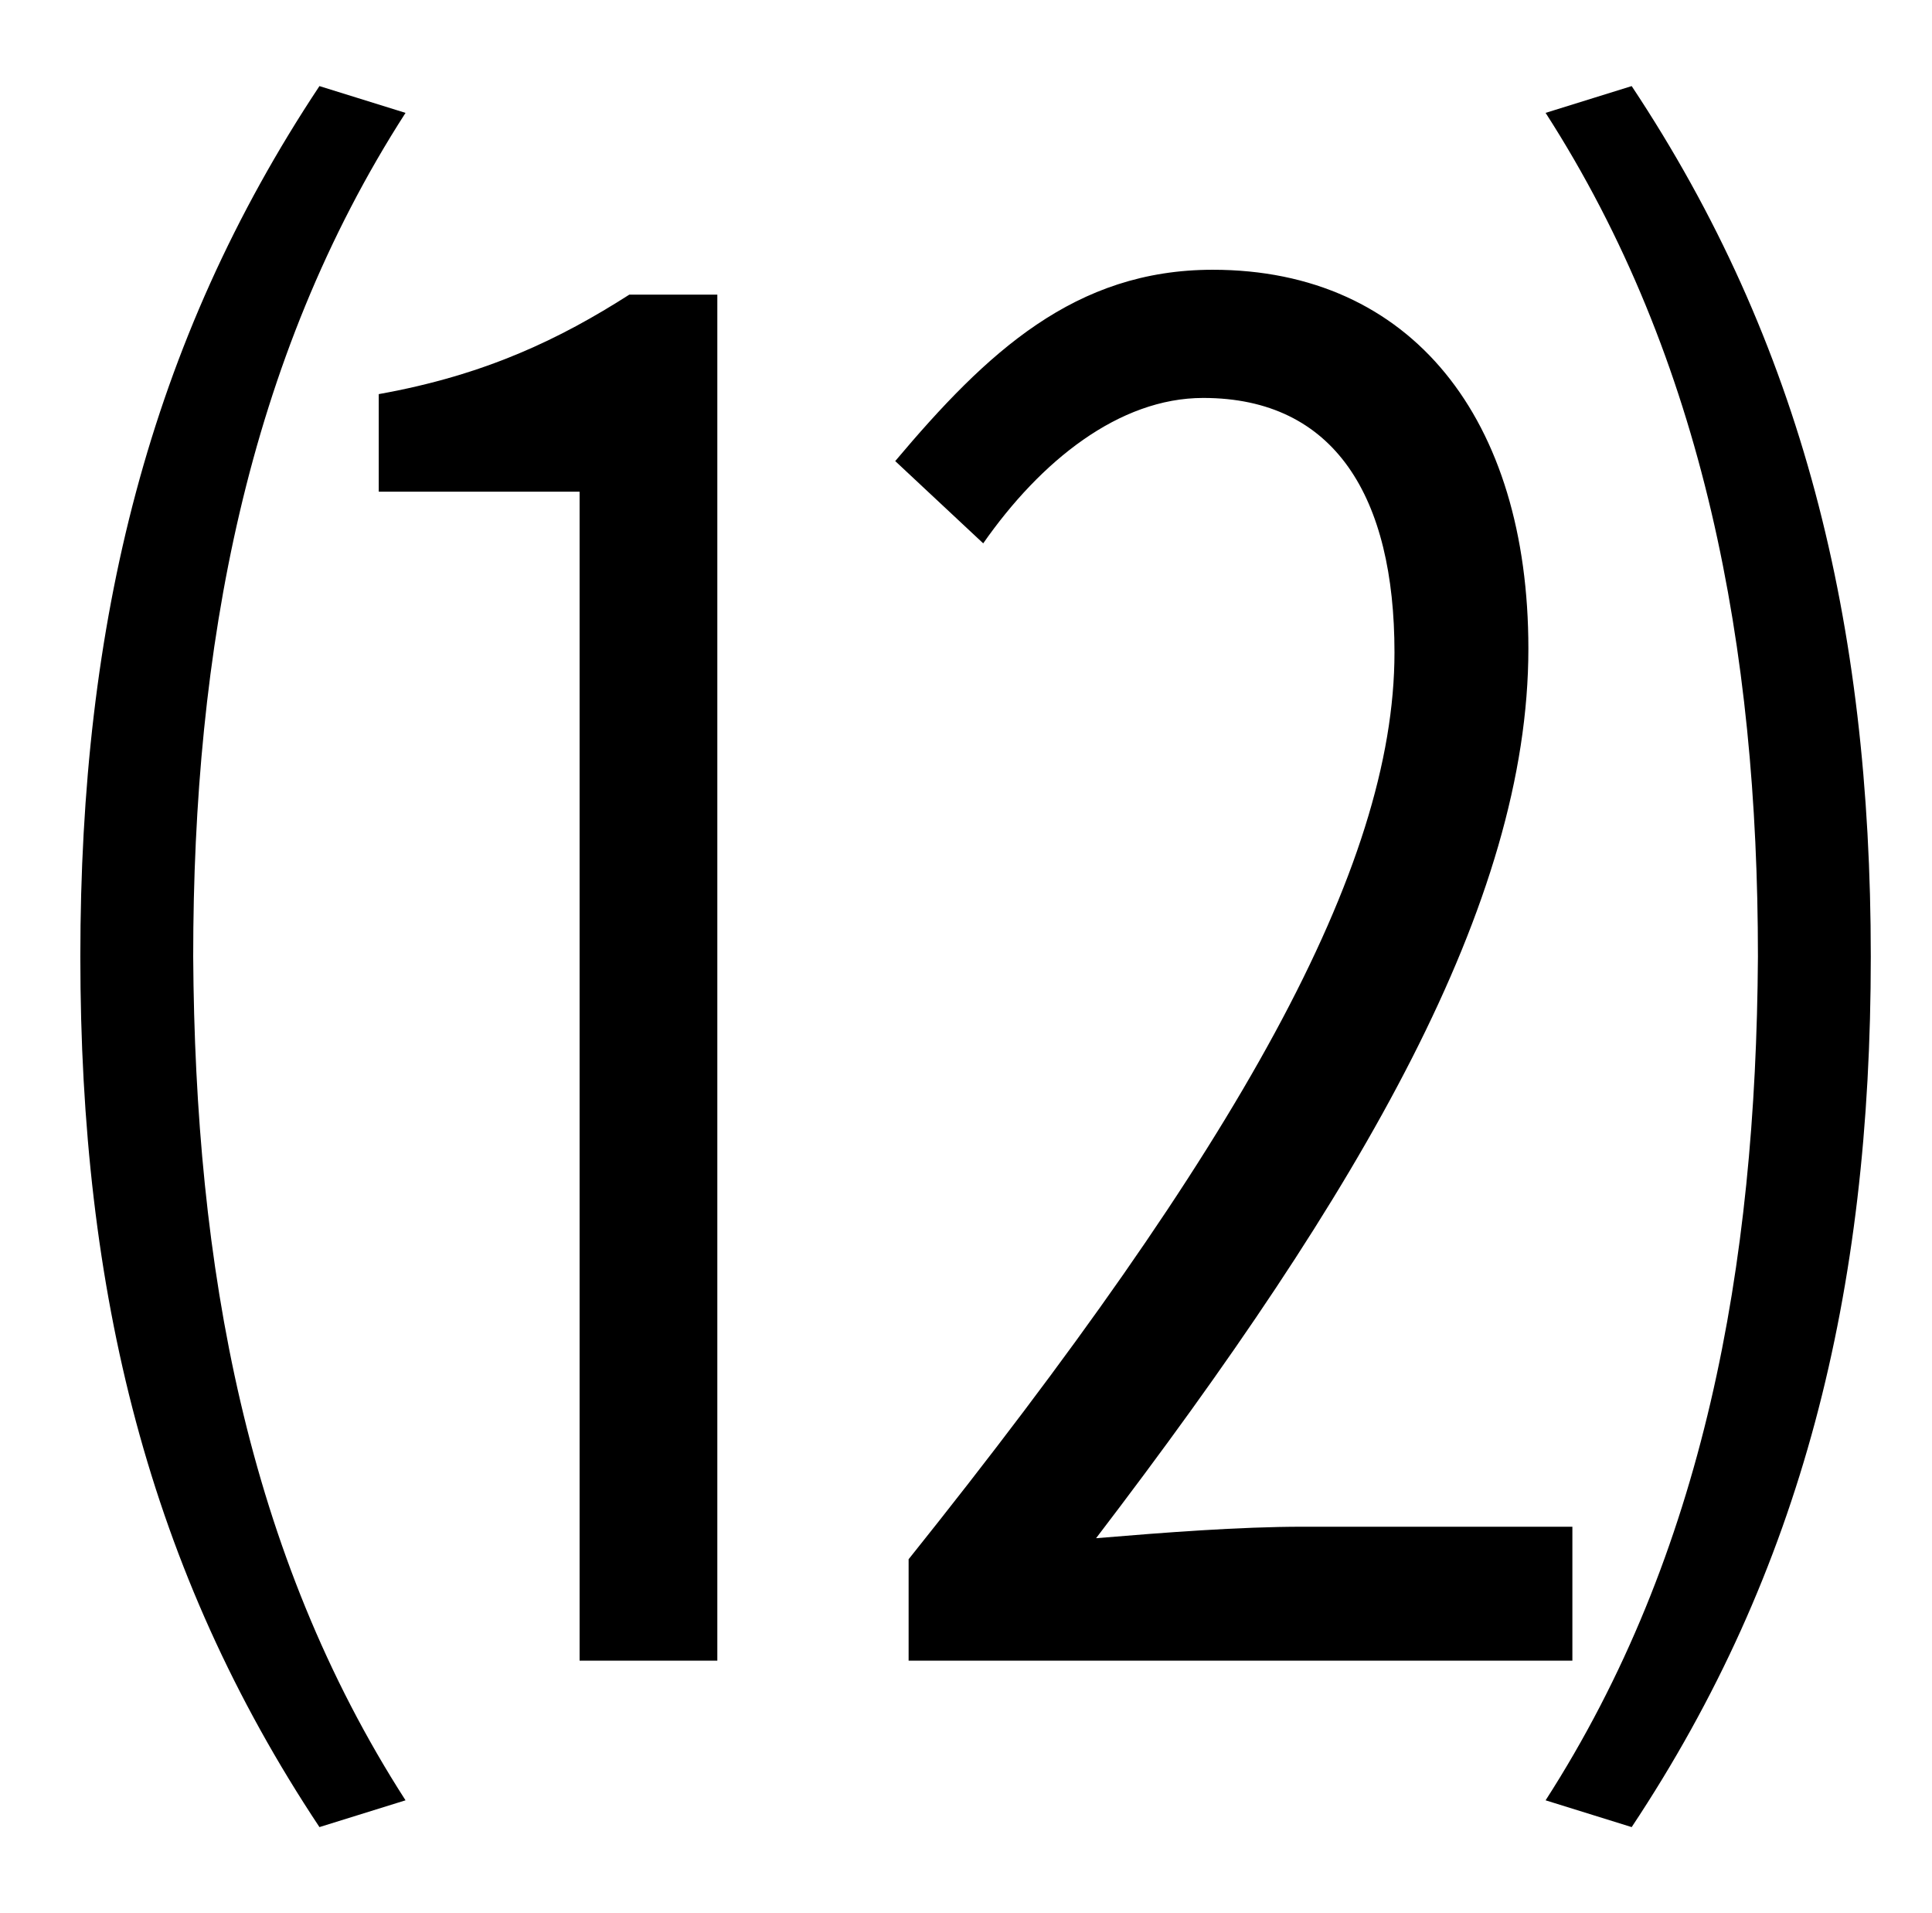 <?xml version="1.0" standalone="no"?>
<!DOCTYPE svg PUBLIC "-//W3C//DTD SVG 1.1//EN" "http://www.w3.org/Graphics/SVG/1.1/DTD/svg11.dtd" >
<svg xmlns="http://www.w3.org/2000/svg" xmlns:xlink="http://www.w3.org/1999/xlink" version="1.1" viewBox="-10 0 1010 1000">
   <path fill="currentColor"
d="M843 955l-45 -14c83 -129 110 -279 111 -441c0 -161 -28 -312 -111 -441l45 -14c89 134 125 280 125 455c0 176 -36 321 -125 455zM465 868v-53c172 -215 254 -361 254 -474c0 -81 -31 -133 -100 -133c-44 0 -85 33 -115 76l-46 -43c48 -57 94 -100 166 -100
c104 0 165 78 165 198c0 133 -87 283 -226 465c36 -3 75 -6 108 -6h141v70h-347zM293 868v-611h-105v-51c56 -10 95 -29 131 -52h46v714h-72zM202 941l-45 14c-89 -134 -125 -279 -125 -455c0 -175 36 -321 125 -455l45 14c-83 129 -111 280 -111 441c1 162 28 312 111 441z
" />
</svg>
